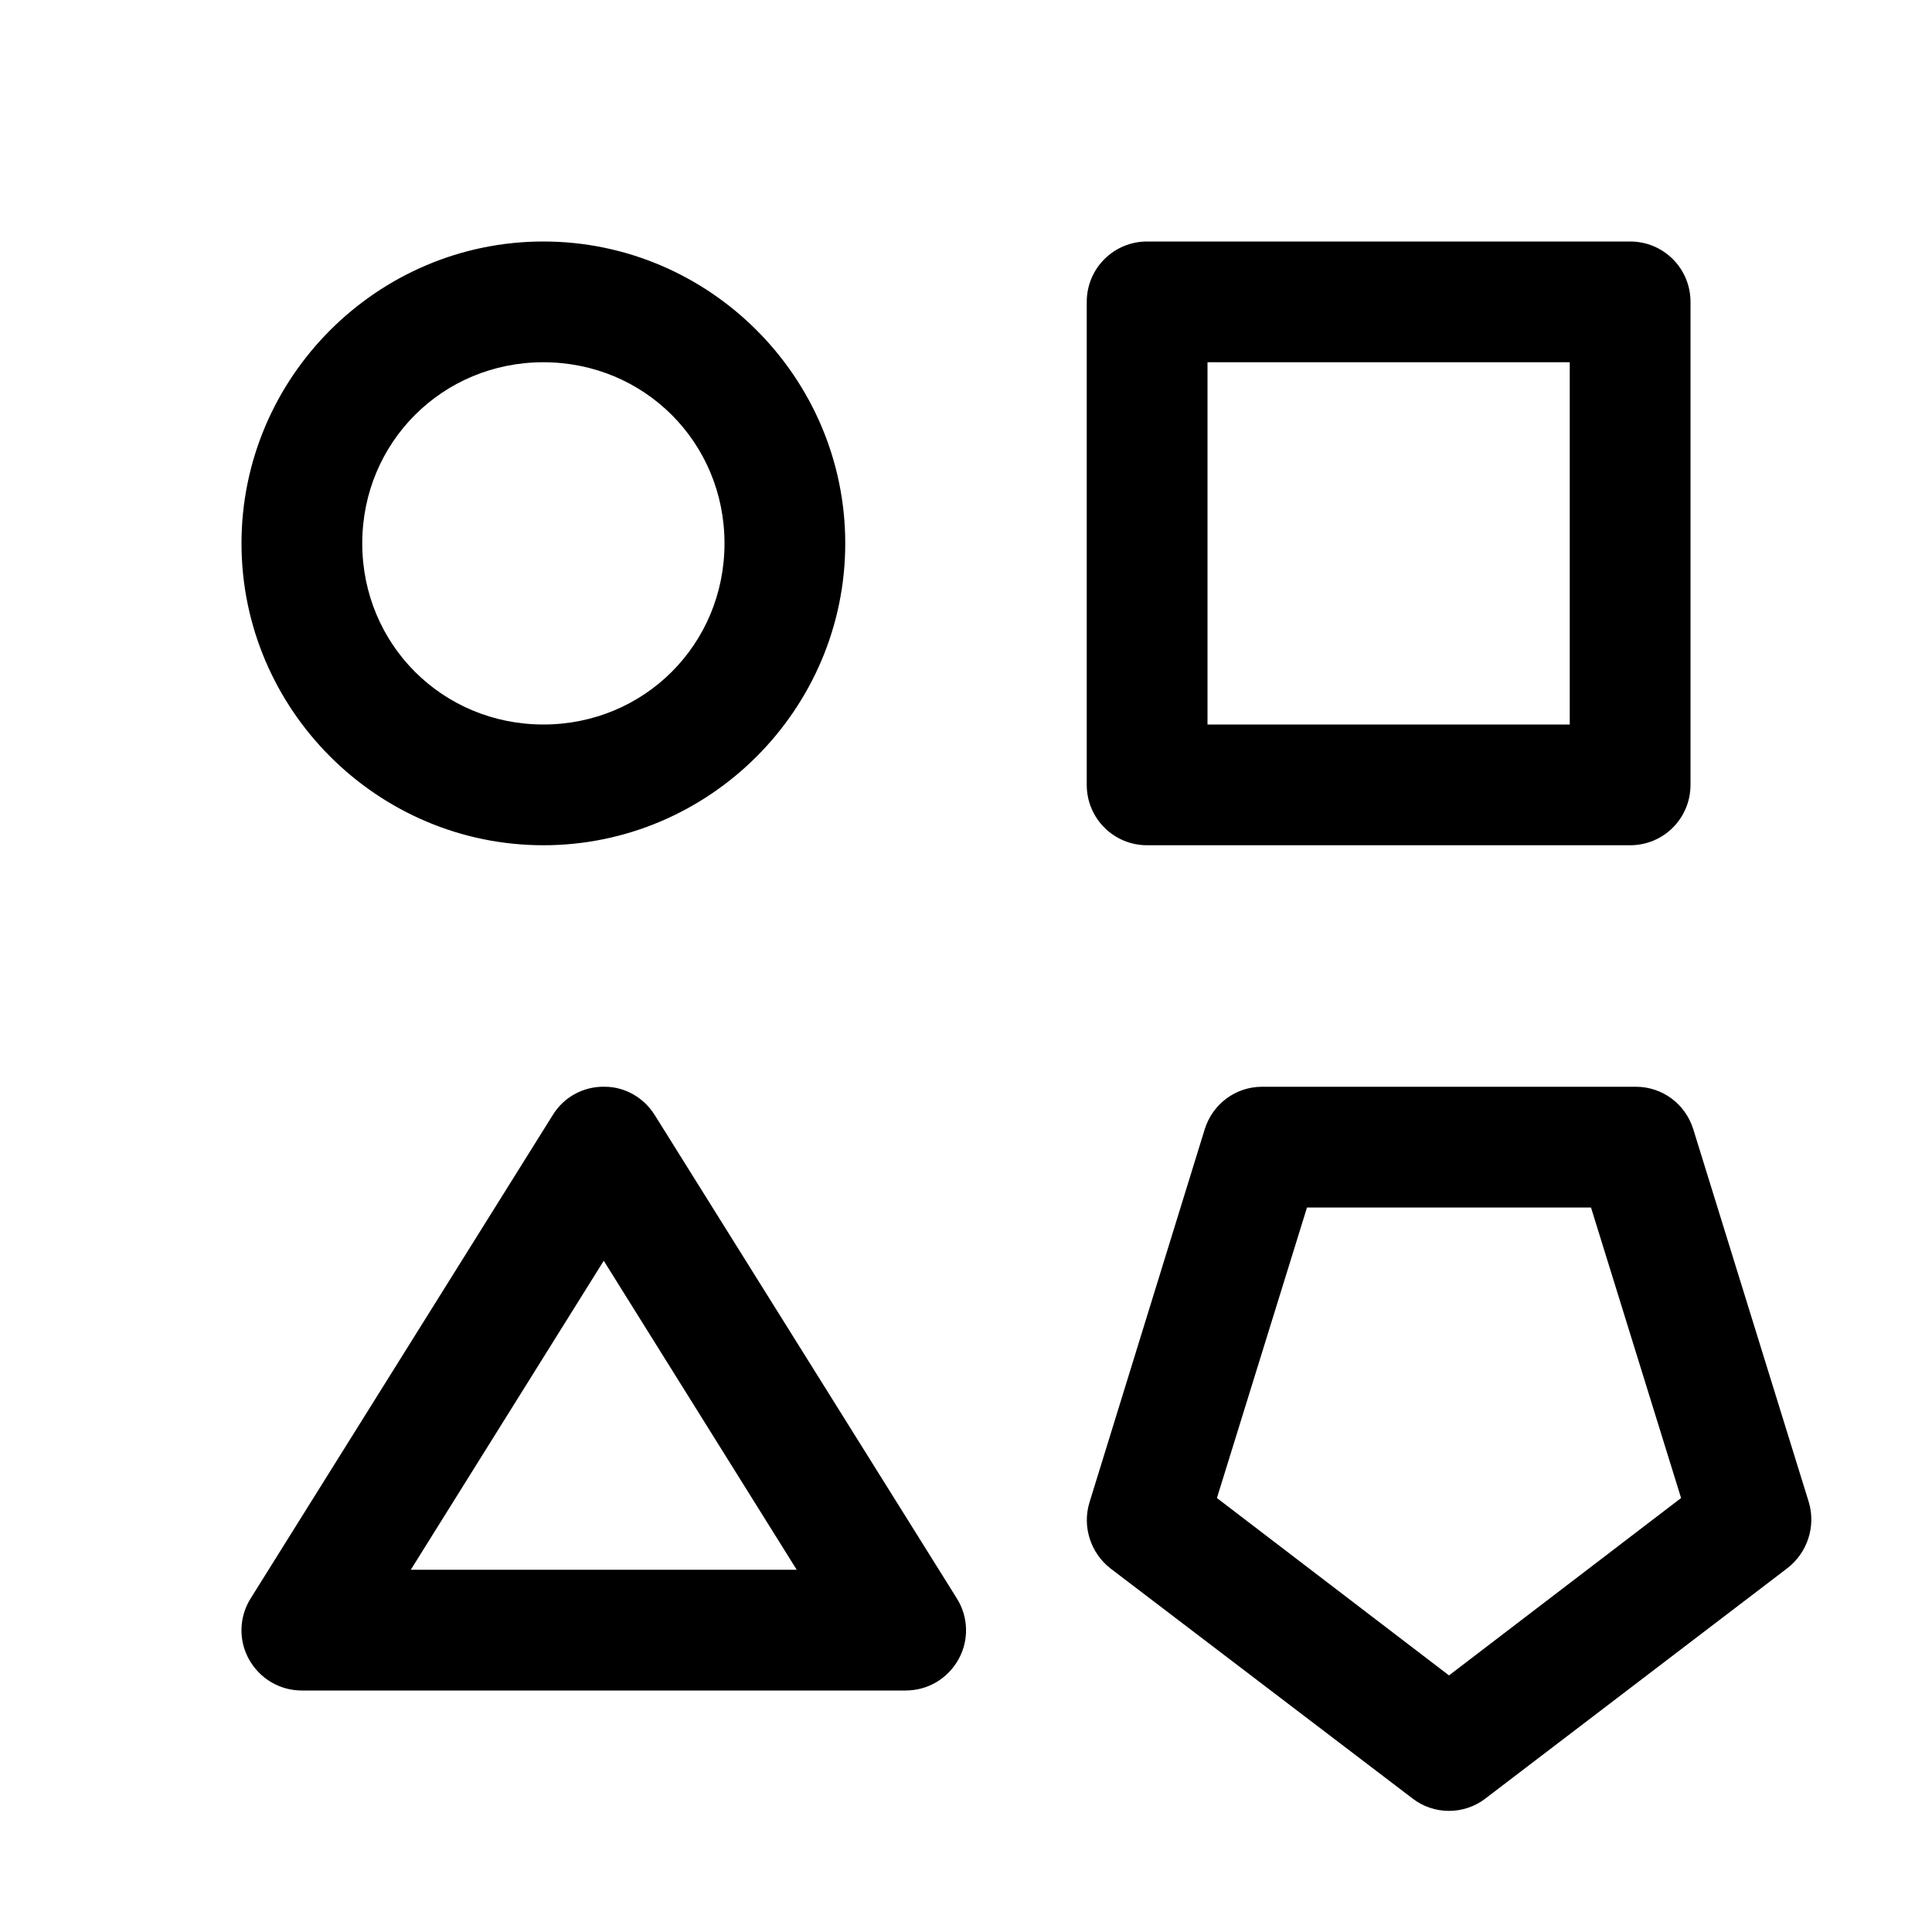 <svg fill="#000000" xmlns="http://www.w3.org/2000/svg" viewBox="0 0 16 16" width="16px" height="16px"><path d="M 4.5 2 C 3.125 2 2 3.125 2 4.5 C 2 5.875 3.125 7 4.5 7 C 5.875 7 7 5.875 7 4.5 C 7 3.125 5.875 2 4.5 2 Z M 9.5 2 C 9.223 2 9 2.223 9 2.5 L 9 6.5 C 9 6.777 9.223 7 9.5 7 L 13.5 7 C 13.777 7 14 6.777 14 6.5 L 14 2.5 C 14 2.223 13.777 2 13.5 2 Z M 4.5 3 C 5.336 3 6 3.664 6 4.5 C 6 5.336 5.336 6 4.5 6 C 3.664 6 3 5.336 3 4.5 C 3 3.664 3.664 3 4.5 3 Z M 10 3 L 13 3 L 13 6 L 10 6 Z M 5.008 9 C 4.832 8.996 4.668 9.086 4.578 9.234 L 2.078 13.234 C 1.98 13.387 1.973 13.582 2.062 13.742 C 2.152 13.902 2.316 14 2.5 14 L 7.5 14 C 7.684 14 7.848 13.902 7.938 13.742 C 8.027 13.582 8.02 13.387 7.922 13.234 L 5.422 9.234 C 5.332 9.09 5.176 9 5.008 9 Z M 10.453 9 C 10.234 9 10.043 9.141 9.977 9.352 L 9.023 12.441 C 8.961 12.641 9.031 12.859 9.195 12.988 L 11.699 14.895 C 11.875 15.031 12.125 15.031 12.301 14.895 L 14.801 12.988 C 14.969 12.859 15.039 12.641 14.98 12.441 L 14.023 9.352 C 13.957 9.141 13.766 9 13.547 9 Z M 10.824 10 L 13.176 10 L 13.922 12.406 L 12 13.875 L 10.078 12.406 Z M 5 10.441 L 6.598 13 L 3.402 13 Z"/></svg>